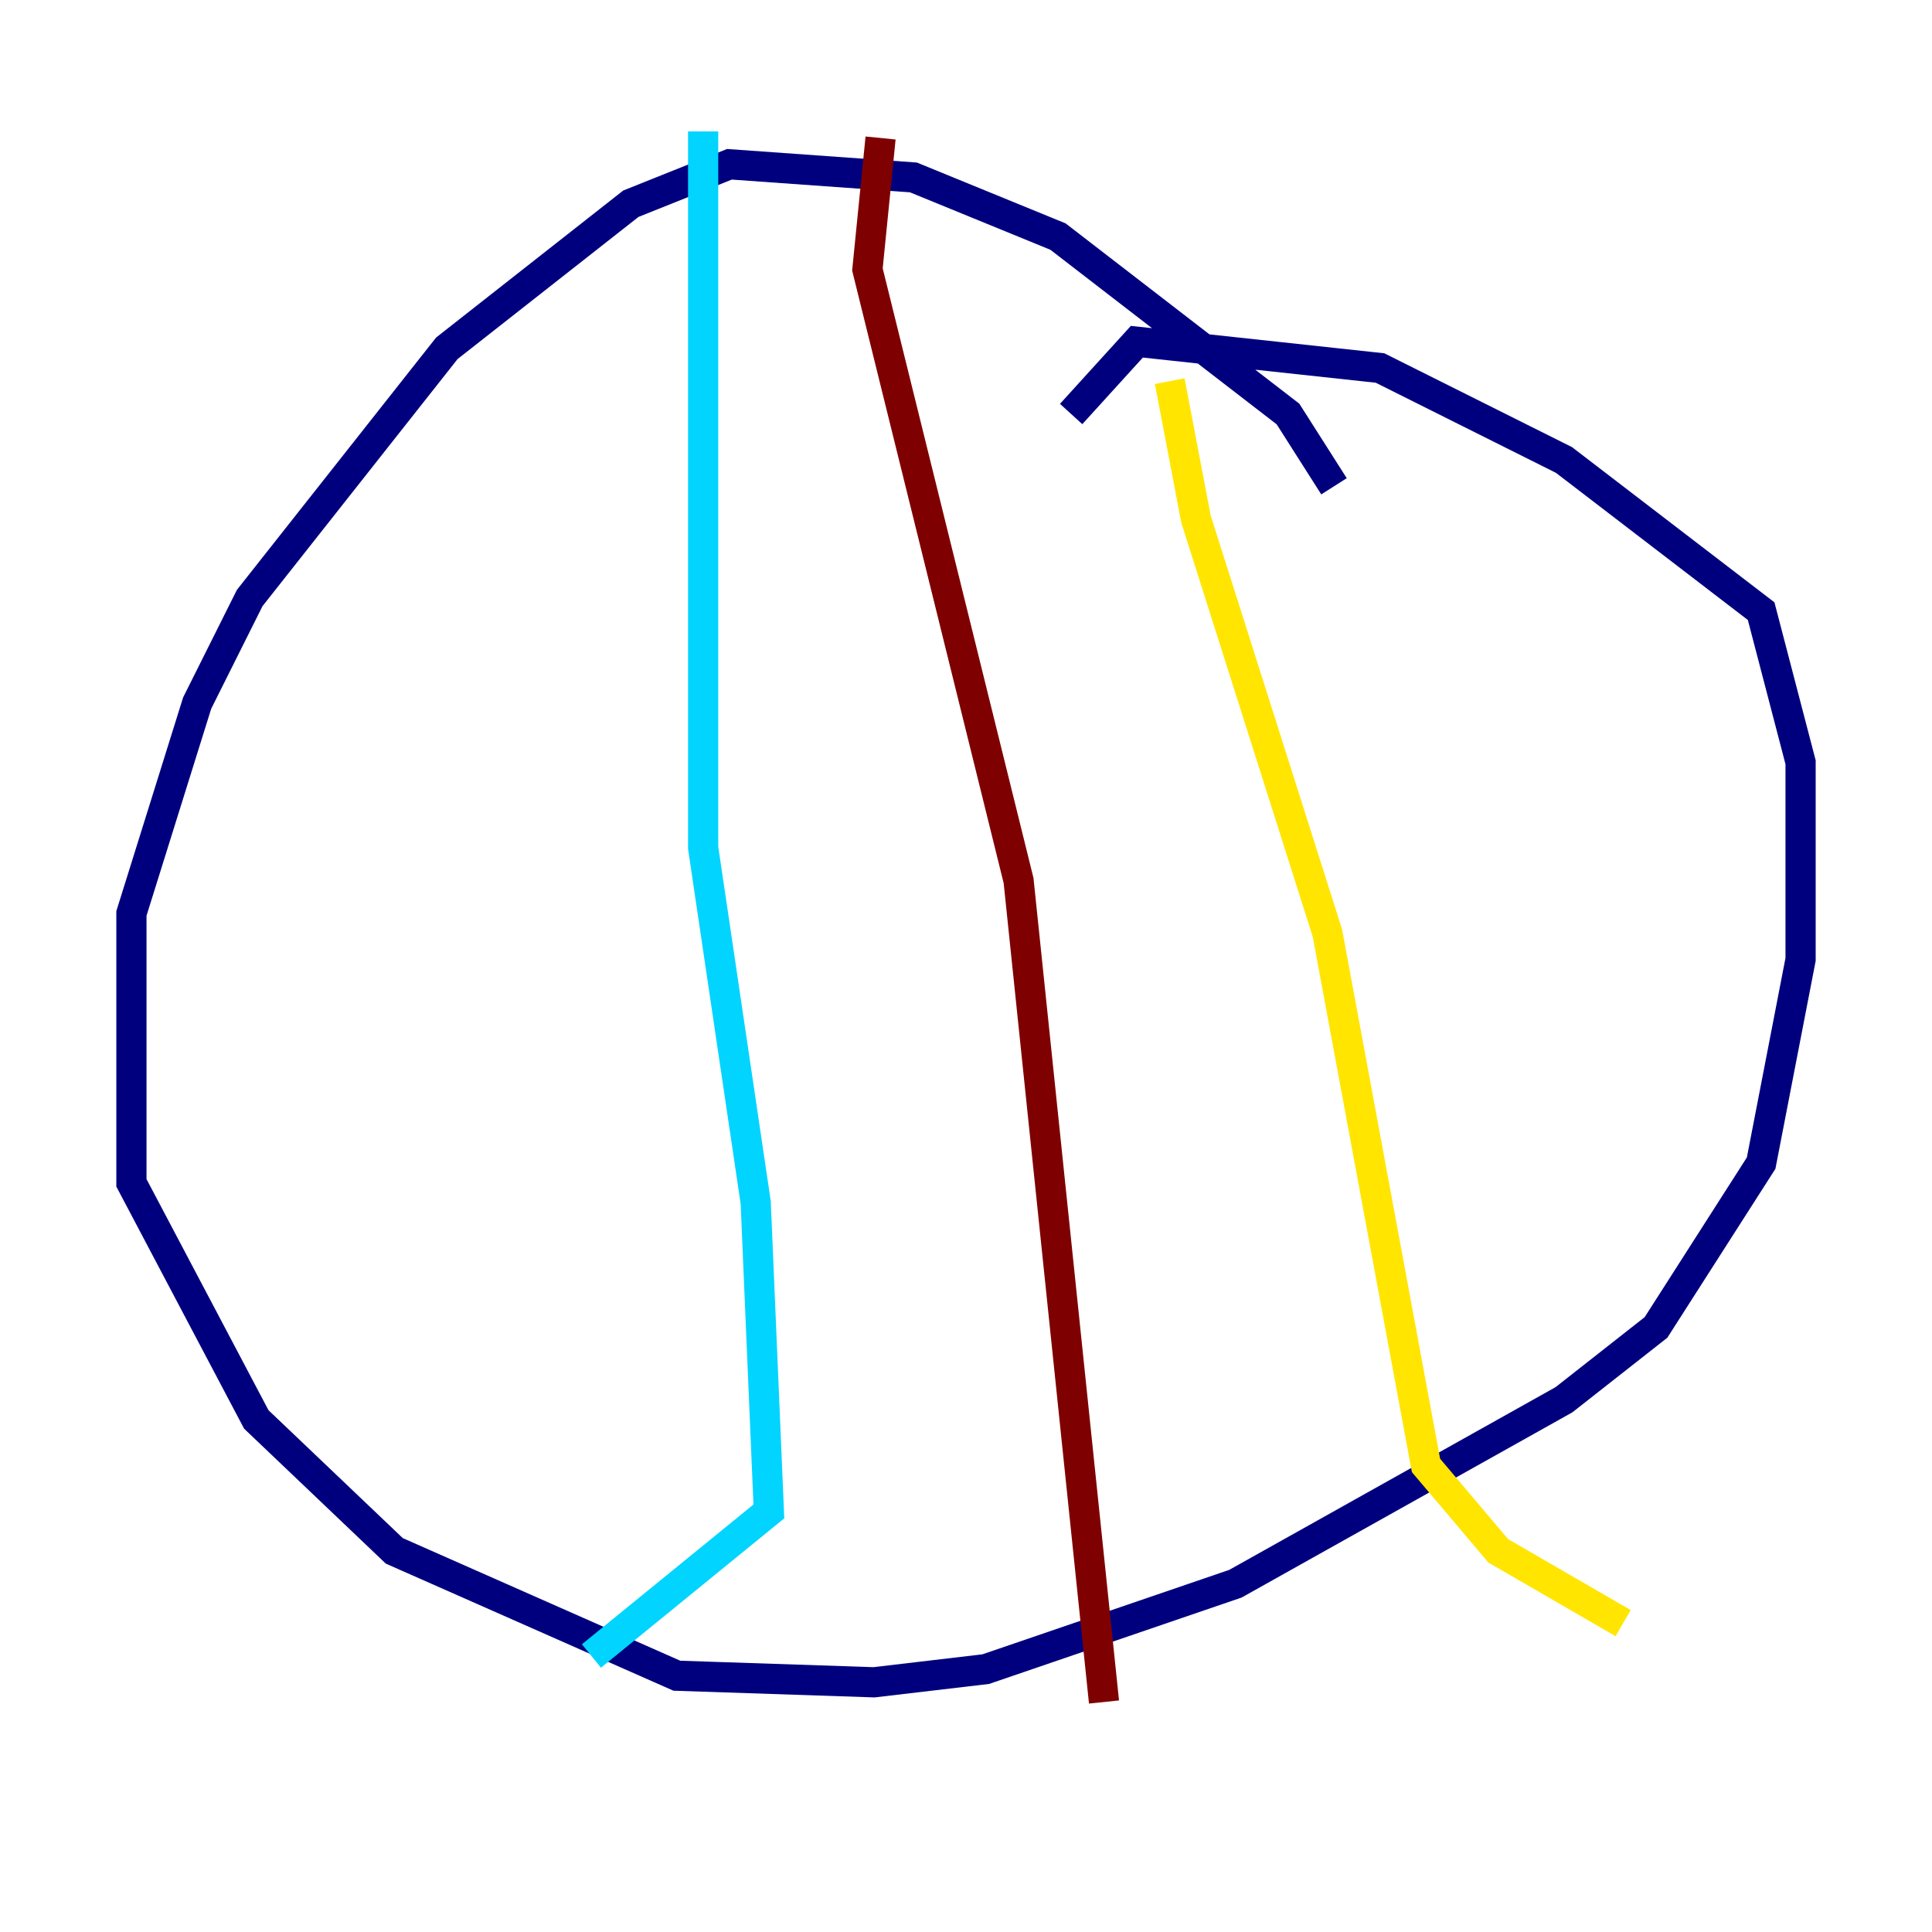 <?xml version="1.0" encoding="utf-8" ?>
<svg baseProfile="tiny" height="128" version="1.2" viewBox="0,0,128,128" width="128" xmlns="http://www.w3.org/2000/svg" xmlns:ev="http://www.w3.org/2001/xml-events" xmlns:xlink="http://www.w3.org/1999/xlink"><defs /><polyline fill="none" points="88.381,32.218 85.333,27.429 70.095,15.674 60.517,11.755 48.327,10.884 41.796,13.497 29.605,23.075 16.544,39.619 13.061,46.585 8.707,60.517 8.707,78.367 16.98,94.041 26.122,102.748 44.843,111.02 57.905,111.456 65.306,110.585 81.85,104.925 103.619,92.735 109.714,87.946 116.68,77.061 119.293,63.565 119.293,50.503 116.68,40.49 103.619,30.476 91.429,24.381 75.32,22.64 70.966,27.429" stroke="#00007f" stroke-width="2" /><polyline fill="none" points="46.585,8.707 46.585,56.163 50.068,79.674 50.939,100.136 39.184,109.714" stroke="#00d4ff" stroke-width="2" /><polyline fill="none" points="77.497,25.252 79.238,34.395 87.946,61.823 94.476,97.088 99.265,102.748 107.537,107.537" stroke="#ffe500" stroke-width="2" /><polyline fill="none" points="58.34,9.143 57.469,17.85 67.483,58.34 73.143,112.762" stroke="#7f0000" stroke-width="2" /></svg>